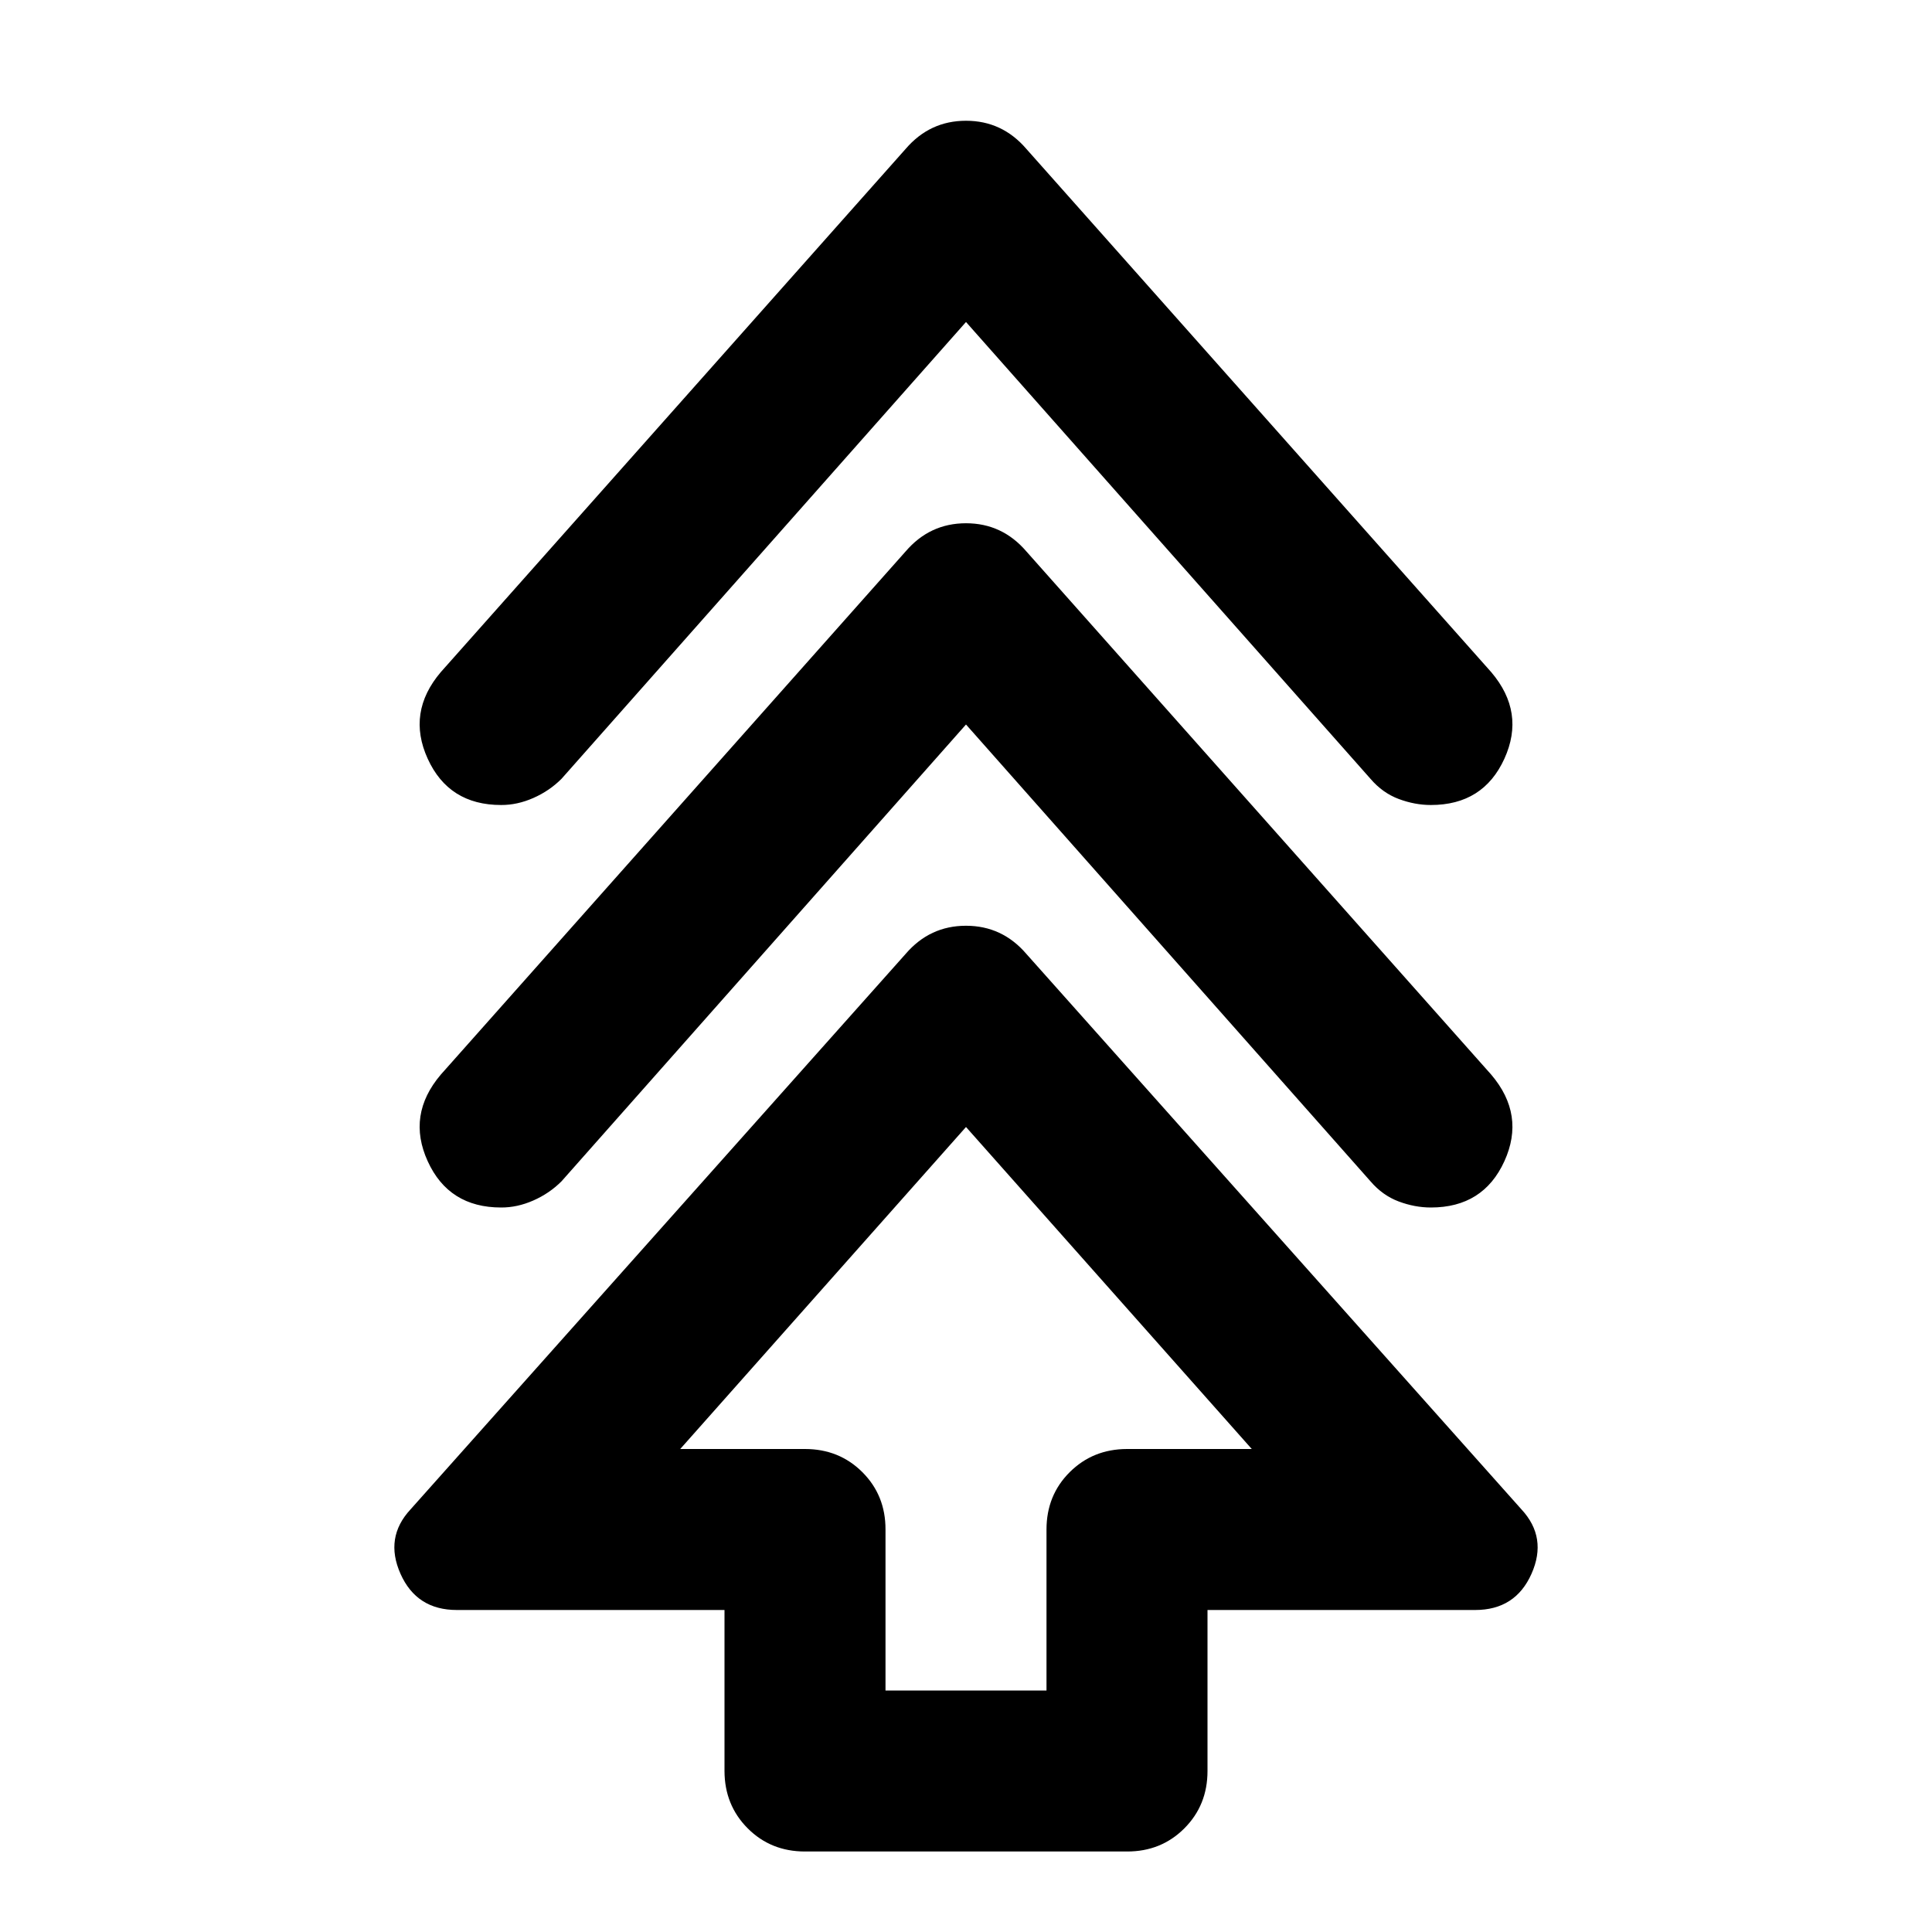 <svg xmlns="http://www.w3.org/2000/svg" viewBox="0 0 24 24" width="24" height="24"><path fill="currentColor" d="M9 22v-2H5.675q-.5 0-.7-.45t.125-.8l6.15-6.9q.3-.35.75-.35t.75.35l6.15 6.9q.325.35.125.8t-.7.45H15v2q0 .425-.288.713T14 23h-4q-.425 0-.712-.288T9 22m2-1h2v-2q0-.425.288-.712T14 18h1.55L12 14l-3.55 4H10q.425 0 .713.288T11 19zm1-12l-5.025 5.675q-.15.15-.35.238t-.4.087q-.65 0-.912-.575t.162-1.075l5.775-6.5q.3-.35.75-.35t.75.35l5.775 6.5q.425.5.163 1.075t-.913.575q-.2 0-.4-.075t-.35-.25zm0-5L6.975 9.675q-.15.15-.35.238t-.4.087q-.65 0-.912-.575t.162-1.075l5.775-6.5q.3-.35.75-.35t.75.35l5.775 6.5q.425.5.163 1.075t-.913.575q-.2 0-.4-.075t-.35-.25zm0 14"/></svg>